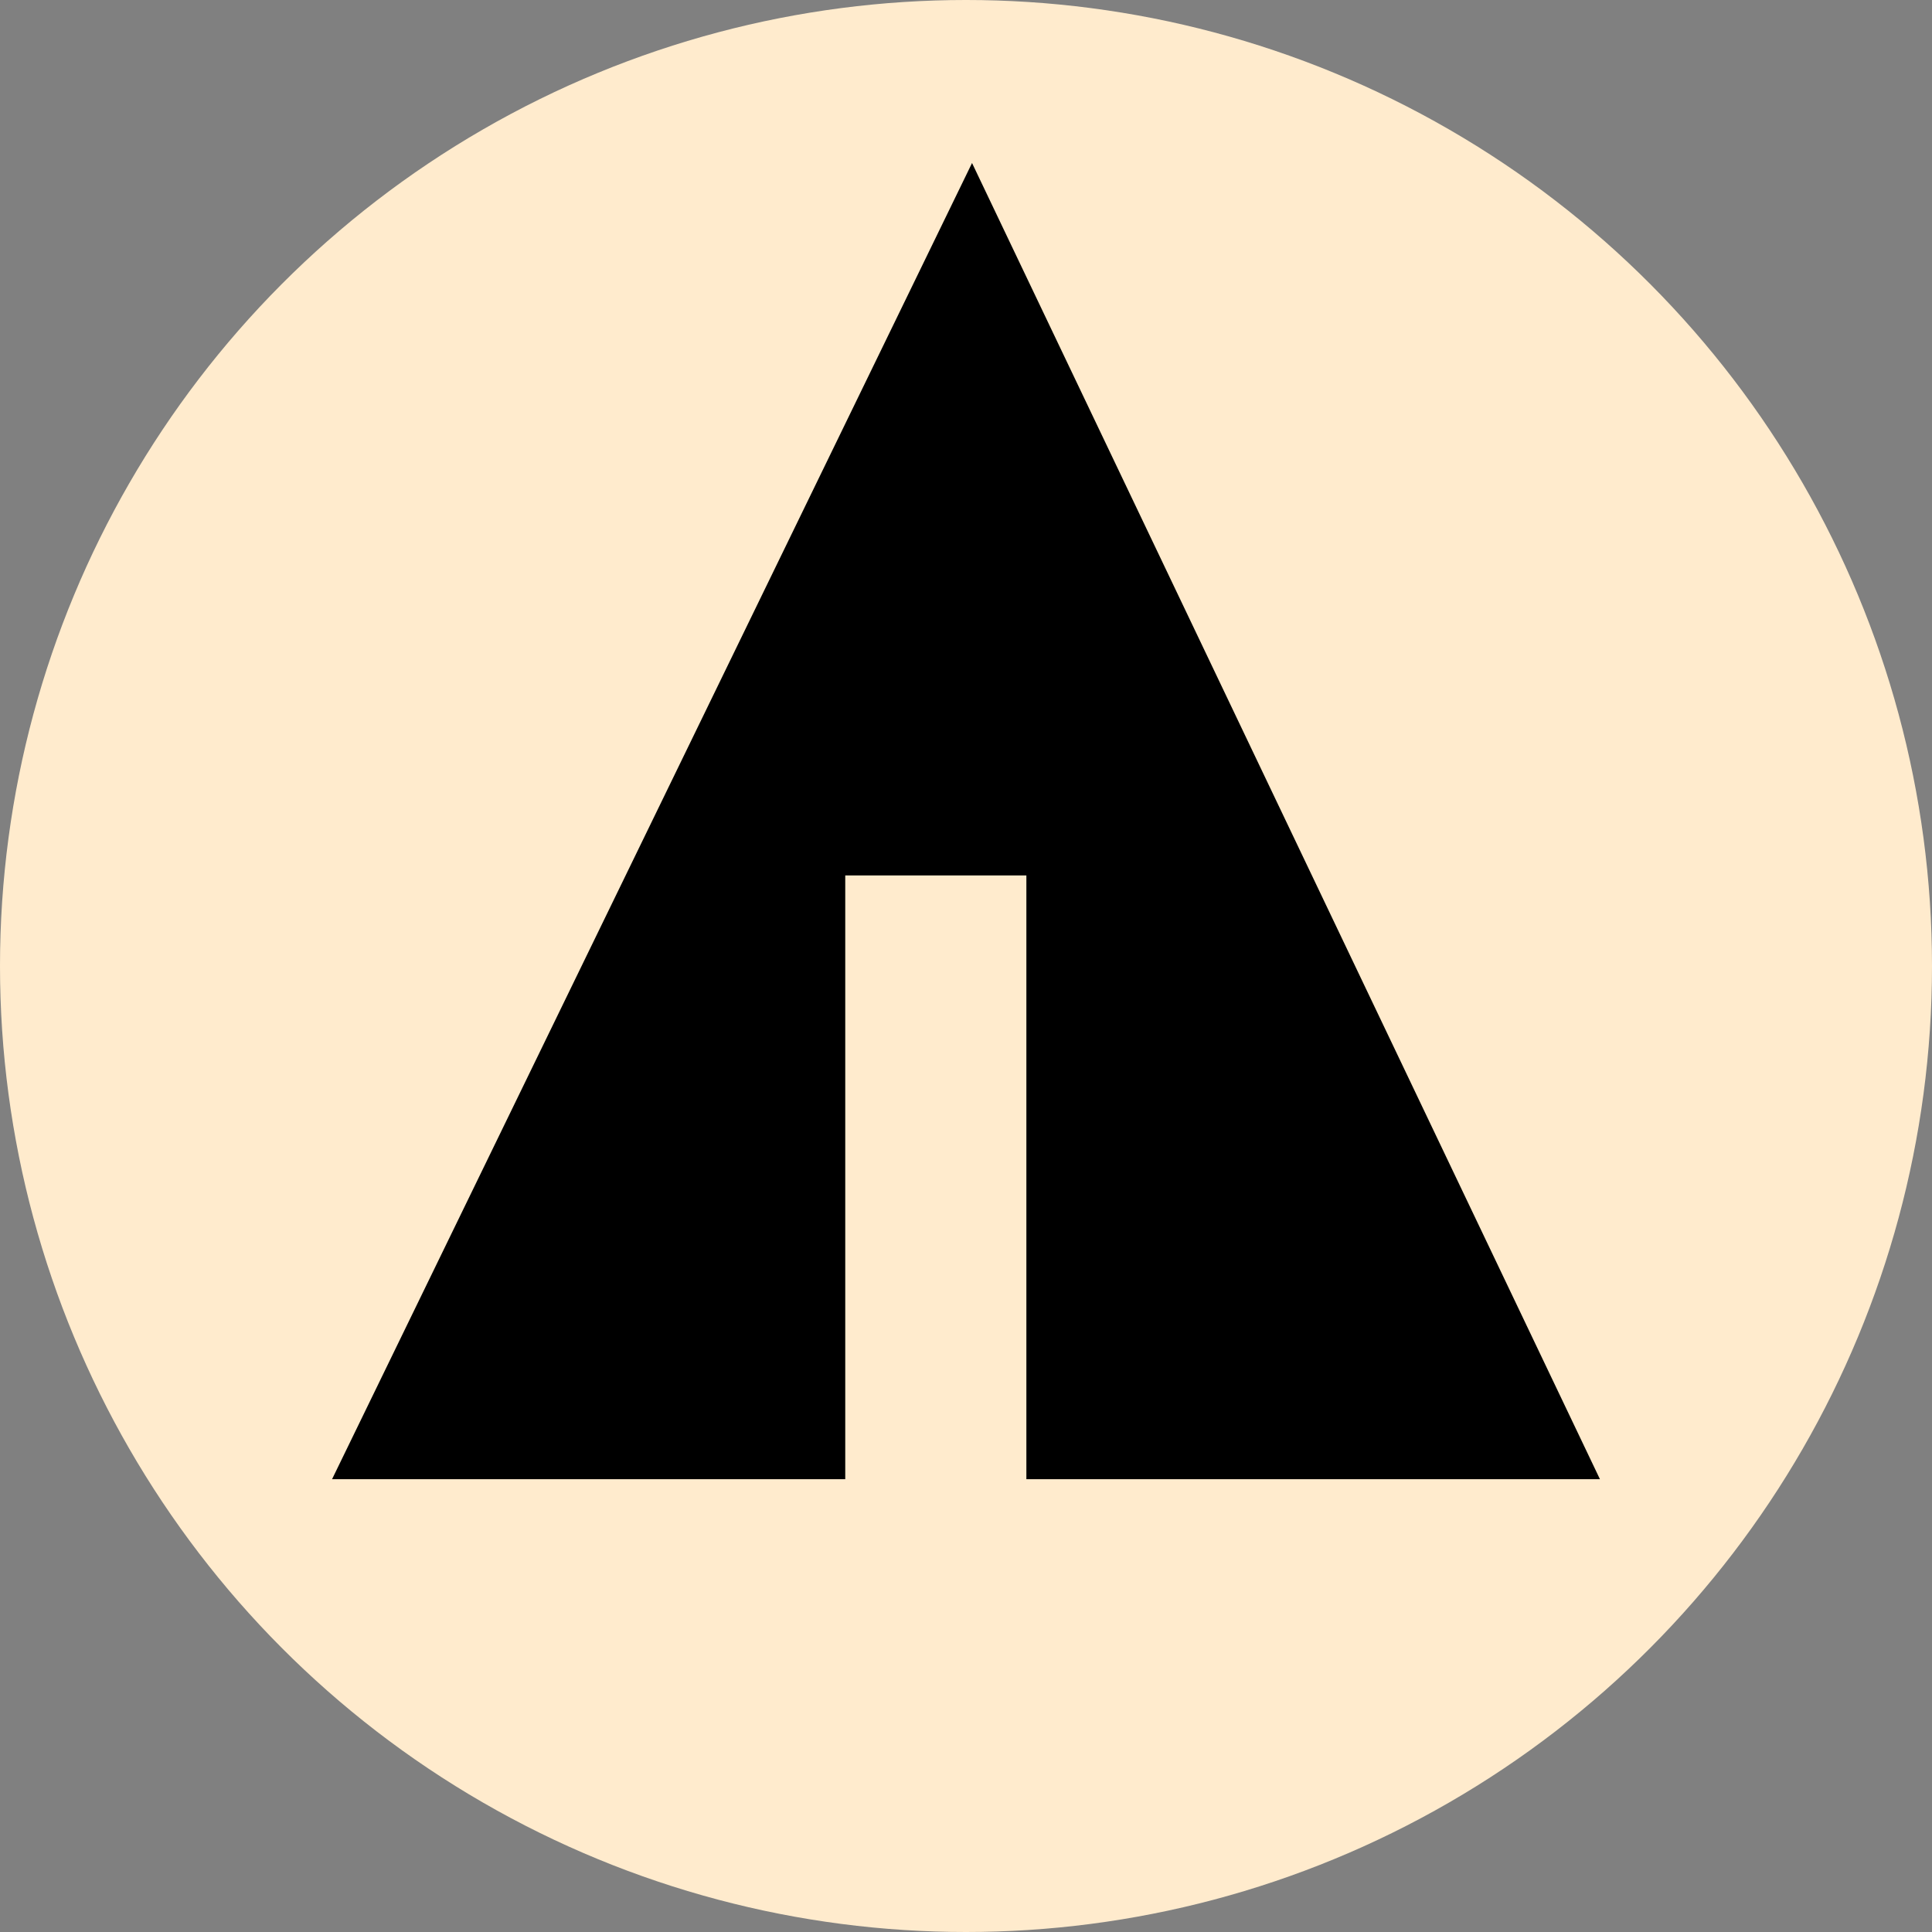 <svg xmlns="http://www.w3.org/2000/svg" width="32px" height="32px" viewBox="0 0 32 32" aria-labelledby="title">
    <rect x="0" y="0" width="32" height="32" fill="#808080" stroke="none"/>
    <title id="title">Forrst icon</title>
<circle fill="blanchedalmond" cx="16" cy="16" r="16"/>
	<line stroke="blanchedalmond" x1="11" y1="18.1" x2="15.1" y2="20.4"/>
    <line stroke="blanchedalmond" x1="16.5" y1="18.2" x2="19.3" y2="15.7"/>
    <line stroke="blanchedalmond" x1="16.5" y1="21" x2="21.2" y2="17.9"/>
	<polygon fill="black" points="5.5,24.5 14,24.5 14,14.5 17,14.5 17,24.5 26.5,24.5 16.1,2.7"/>
</svg>